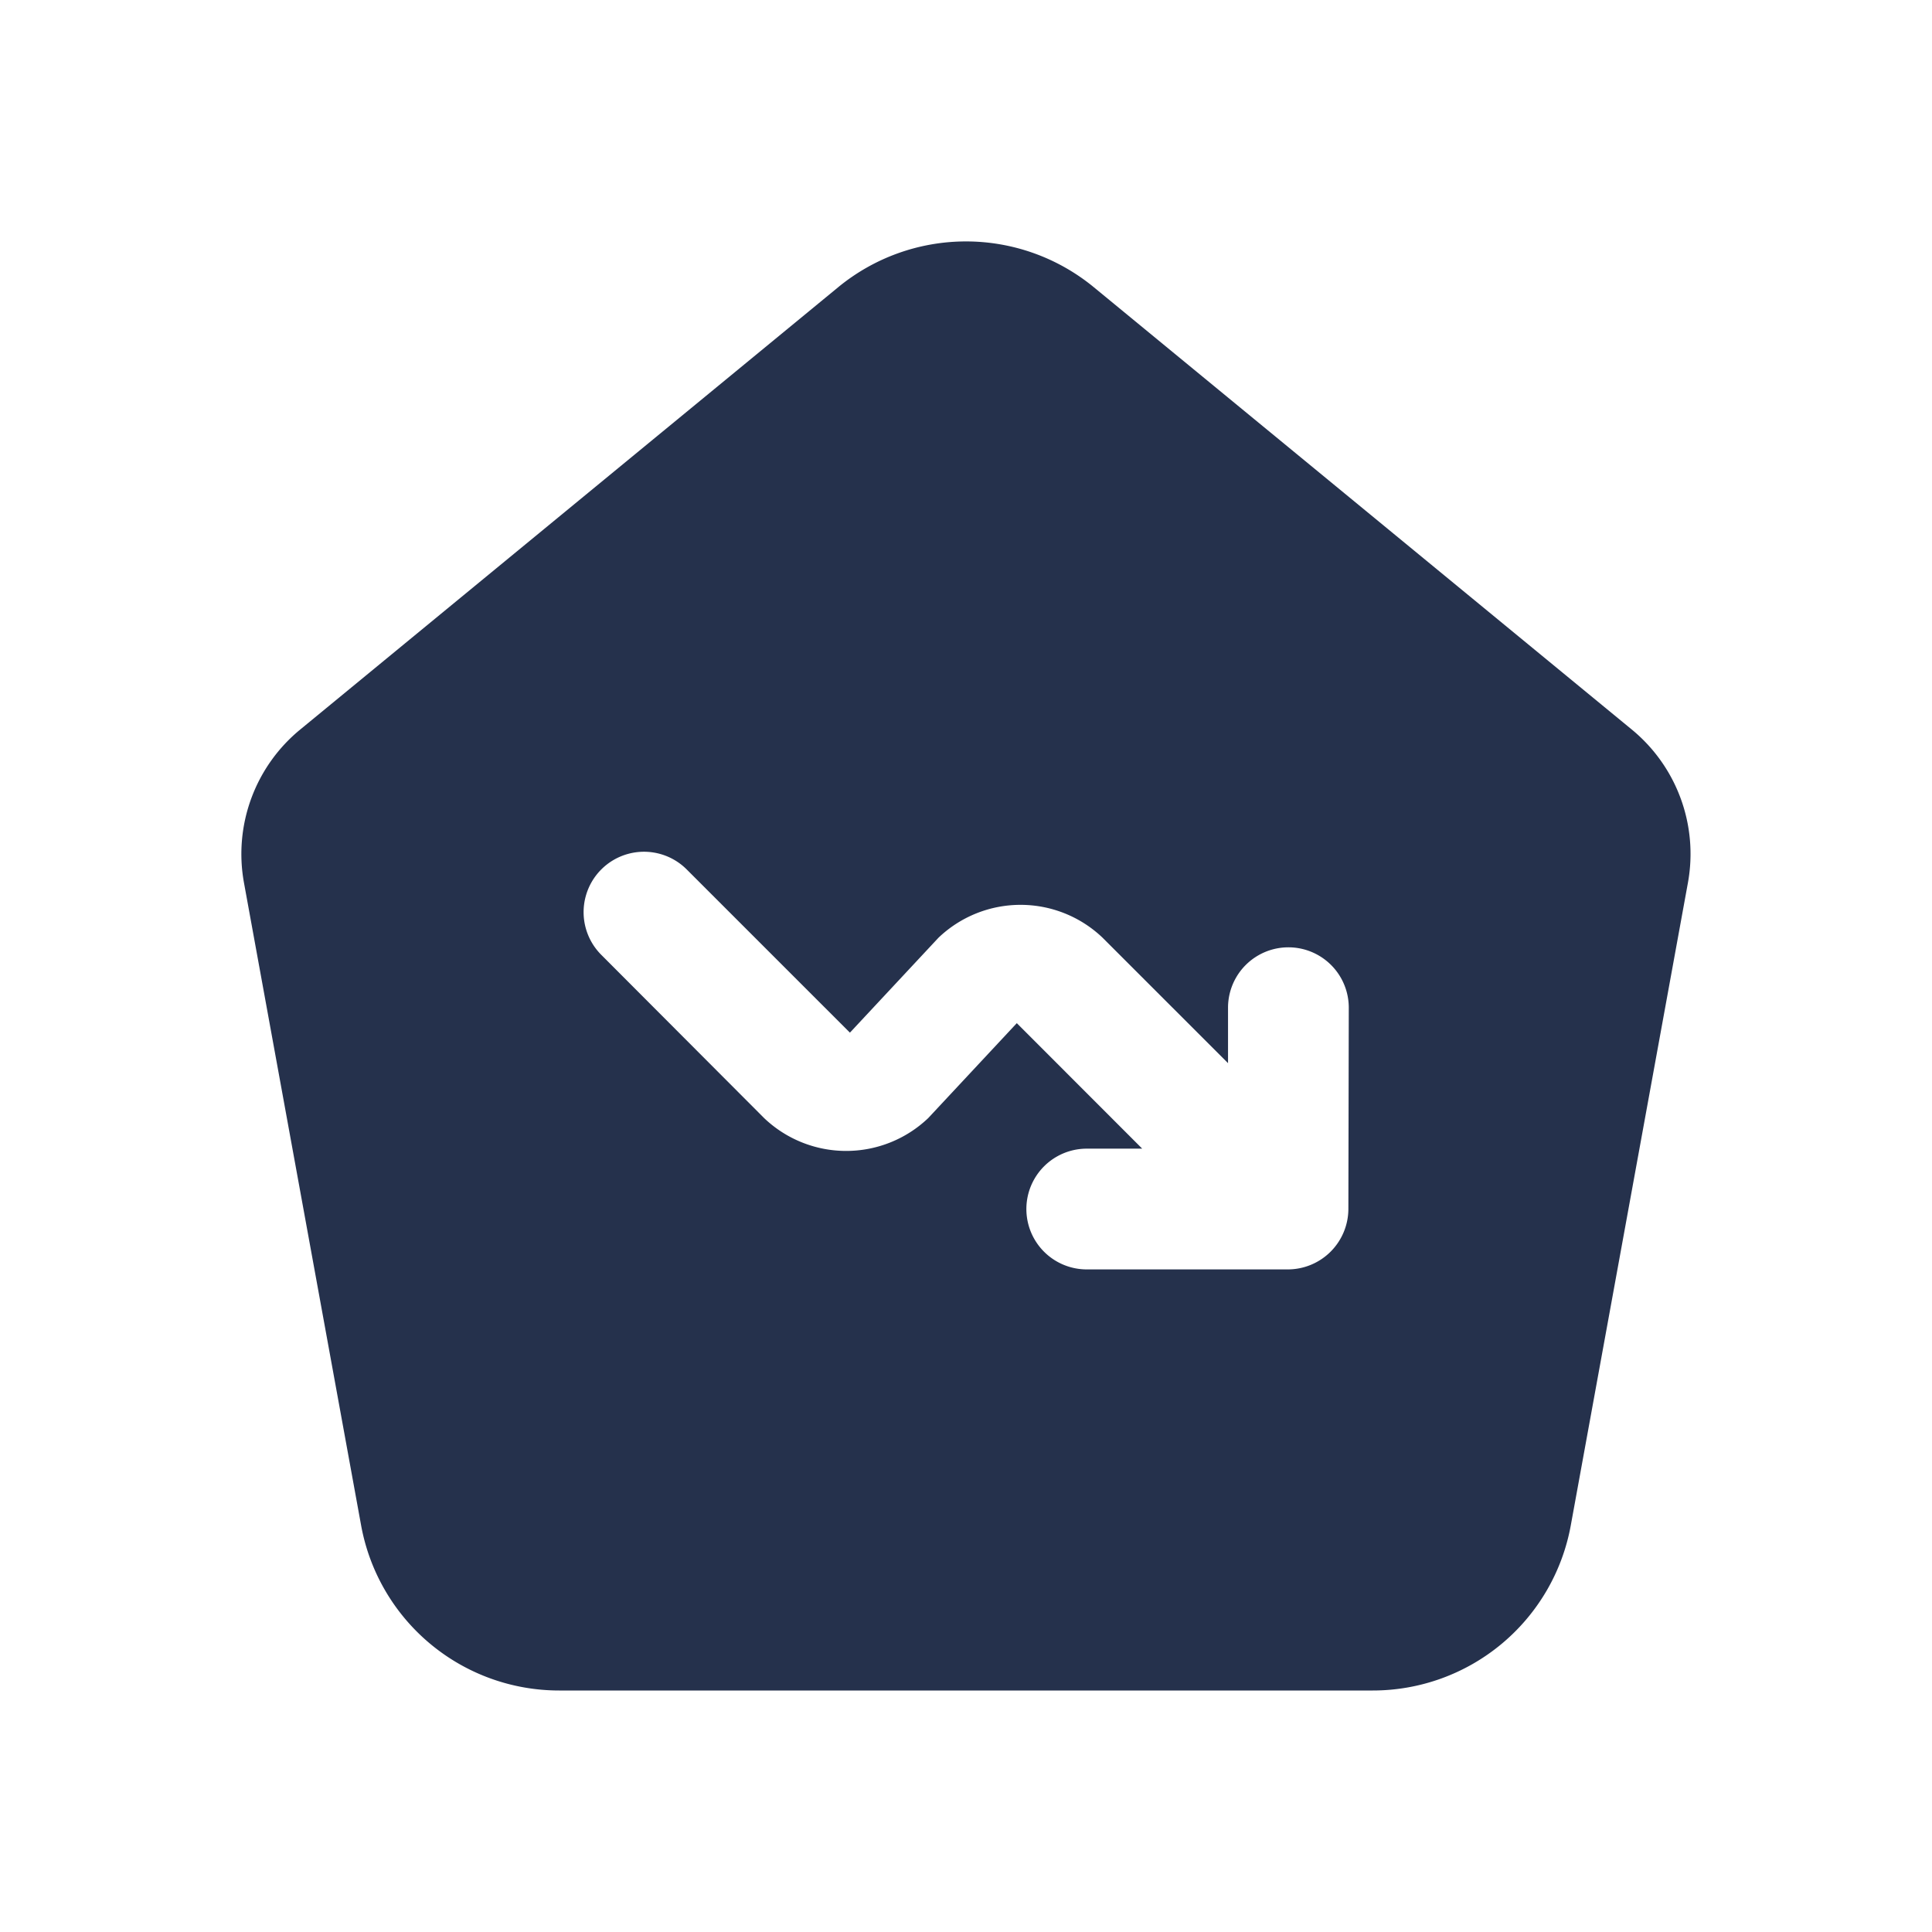 <svg id="Layer" xmlns="http://www.w3.org/2000/svg" viewBox="0 0 24 24"><defs><style>.cls-1{fill:#25314c;fill-rule:evenodd;}</style></defs><path id="home-dash-trend-down" class="cls-1" d="M20.27,9.062,13.589,3.569a2.5,2.5,0,0,0-3.178,0L3.73,9.062a2,2,0,0,0-.7,1.9l1.455,7.982A2.5,2.5,0,0,0,6.947,21H17.053a2.5,2.5,0,0,0,2.46-2.052l1.455-7.982A2,2,0,0,0,20.27,9.062Zm-3.52,5.957a.753.753,0,0,1-.75.75H13.5a.75.75,0,0,1,0-1.5h.689L12.631,12.71l-1.1,1.179a1.477,1.477,0,0,1-2.039,0L7.47,11.862A.75.75,0,0,1,8.53,10.8l2.028,2.028,1.1-1.179a1.476,1.476,0,0,1,2.039,0l1.558,1.558v-.689a.75.75,0,1,1,1.5,0Z"/></svg>